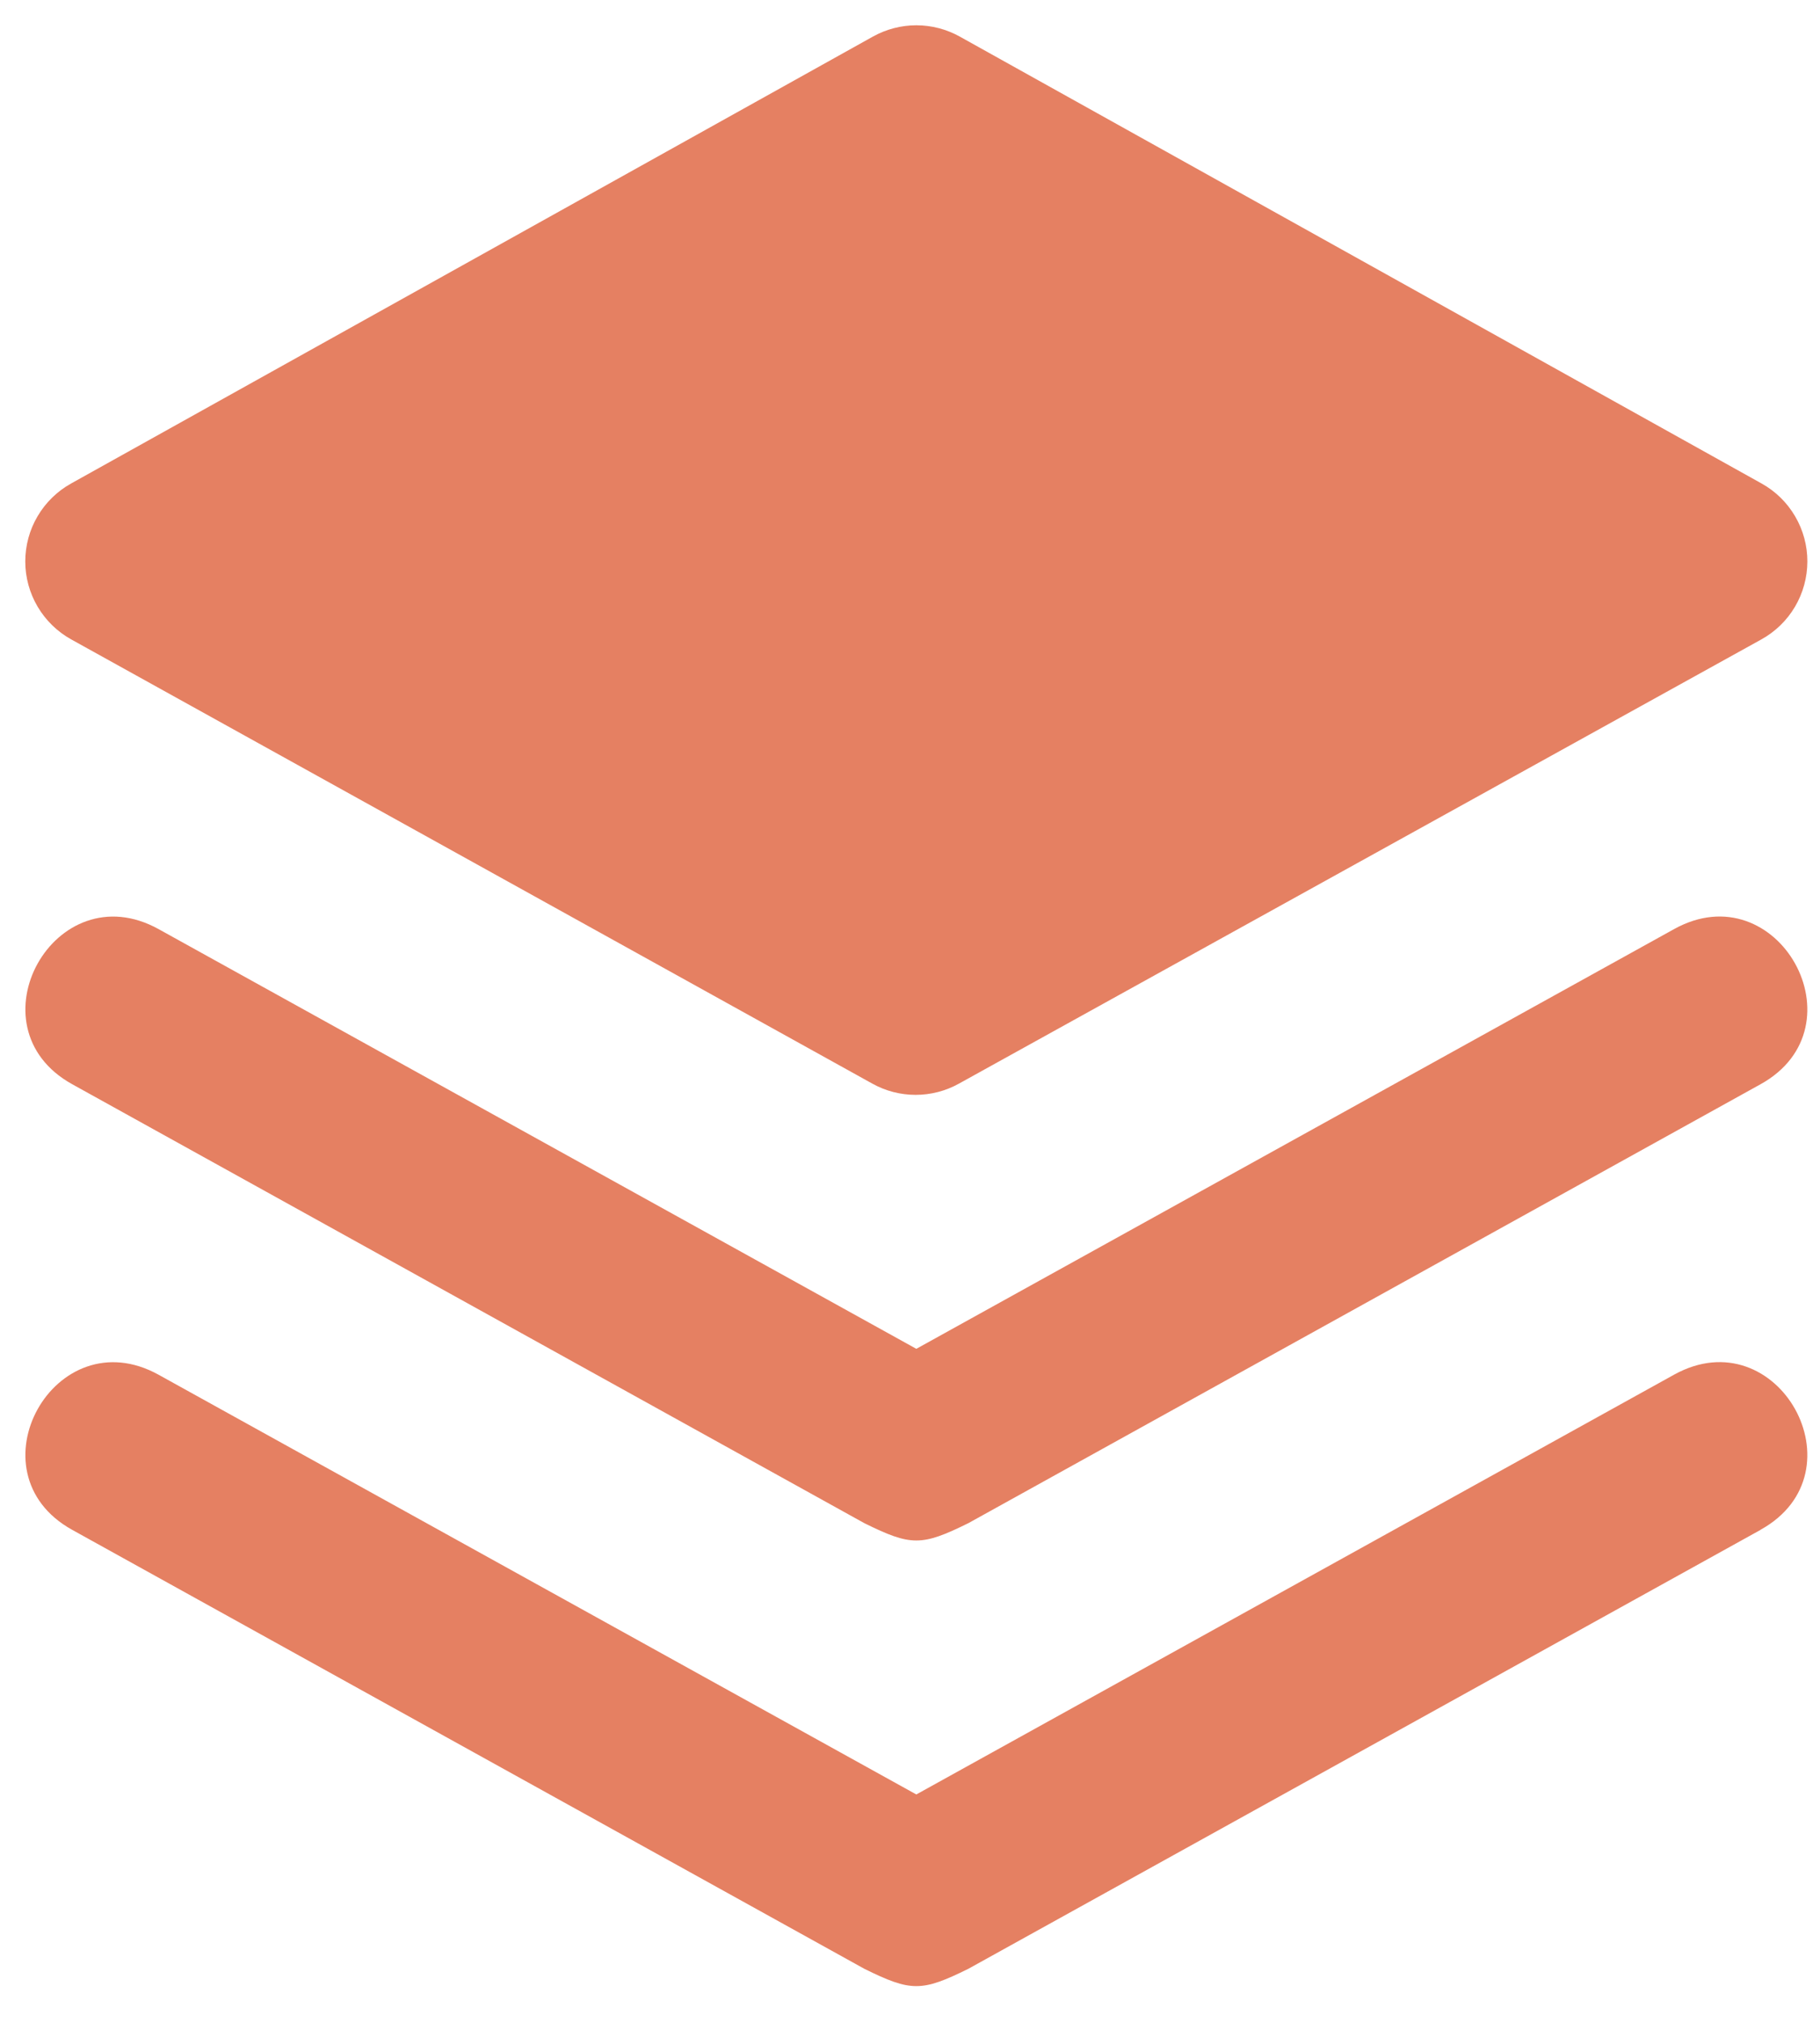 <svg width="36" height="40" viewBox="0 0 36 40" fill="none" xmlns="http://www.w3.org/2000/svg">
<path d="M34.824 30.252L19.155 38.931C18.229 39.388 18.021 39.388 17.096 38.931L1.429 30.252C-0.623 29.117 1.085 26.048 3.138 27.185L18.125 35.484L33.114 27.183C35.166 26.047 36.874 29.115 34.824 30.25V30.252ZM34.824 21.44L19.155 30.119C18.229 30.576 18.021 30.576 17.096 30.119L1.429 21.44C-0.623 20.305 1.085 17.236 3.138 18.373L18.125 26.672L33.114 18.372C35.166 17.235 36.874 20.305 34.824 21.44ZM1.409 12.644C1.134 12.492 0.905 12.268 0.745 11.998C0.585 11.727 0.5 11.418 0.5 11.104C0.5 10.789 0.583 10.48 0.743 10.209C0.902 9.938 1.131 9.714 1.406 9.561L17.267 0.723C17.53 0.577 17.825 0.5 18.125 0.5C18.426 0.5 18.721 0.577 18.984 0.723L34.845 9.561C35.12 9.714 35.349 9.938 35.508 10.21C35.667 10.481 35.751 10.79 35.75 11.104C35.749 11.419 35.665 11.727 35.505 11.998C35.345 12.269 35.115 12.492 34.84 12.644L18.966 21.429C18.705 21.574 18.41 21.65 18.111 21.65C17.812 21.65 17.518 21.574 17.257 21.429L1.409 12.644Z" fill="#E58062"/>
</svg>
